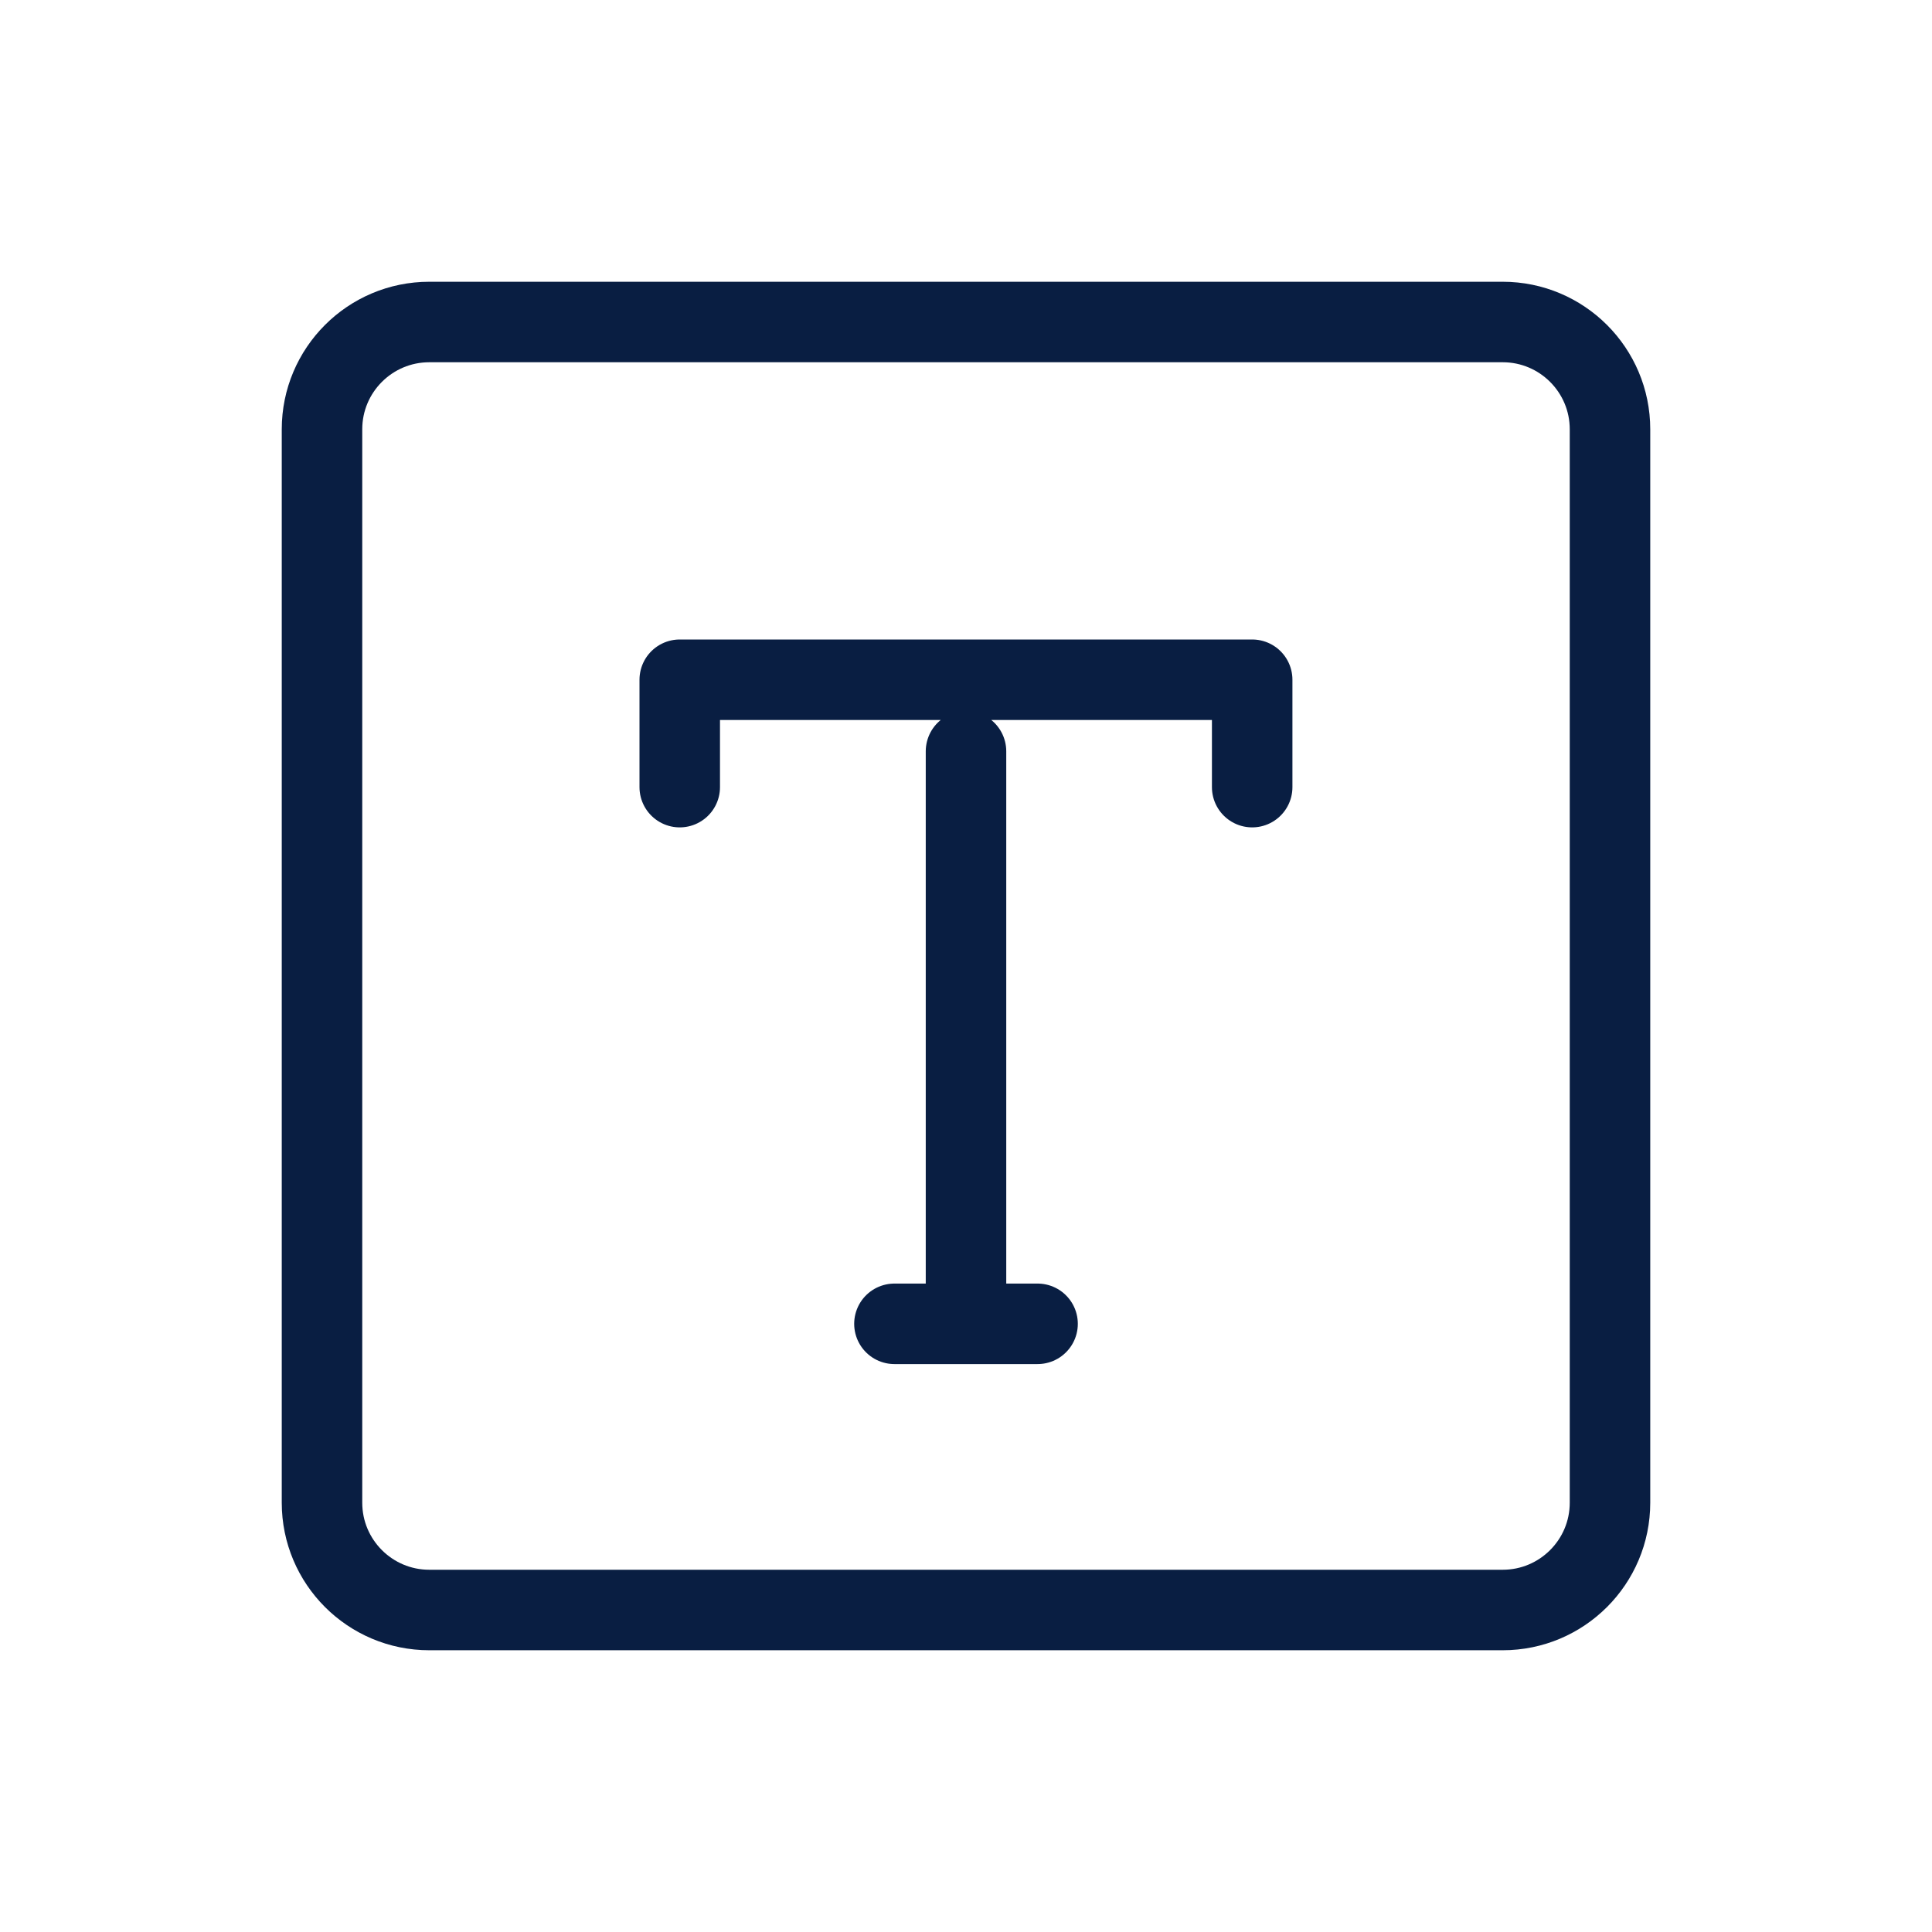 <svg width="24" height="24" viewBox="0 0 24 24" fill="none" xmlns="http://www.w3.org/2000/svg">
<path d="M18.667 4H5.333C4.597 4 4 4.597 4 5.333V18.667C4 19.403 4.597 20 5.333 20H18.667C19.403 20 20 19.403 20 18.667V5.333C20 4.597 19.403 4 18.667 4Z" stroke="#091E42" stroke-linejoin="round"/>
<path d="M8.444 9.778V8.444H15.555V9.778M11.111 16.445H12.889M12 9.333V16.445" stroke="#091E42" stroke-linecap="round" stroke-linejoin="round"/>
</svg>
